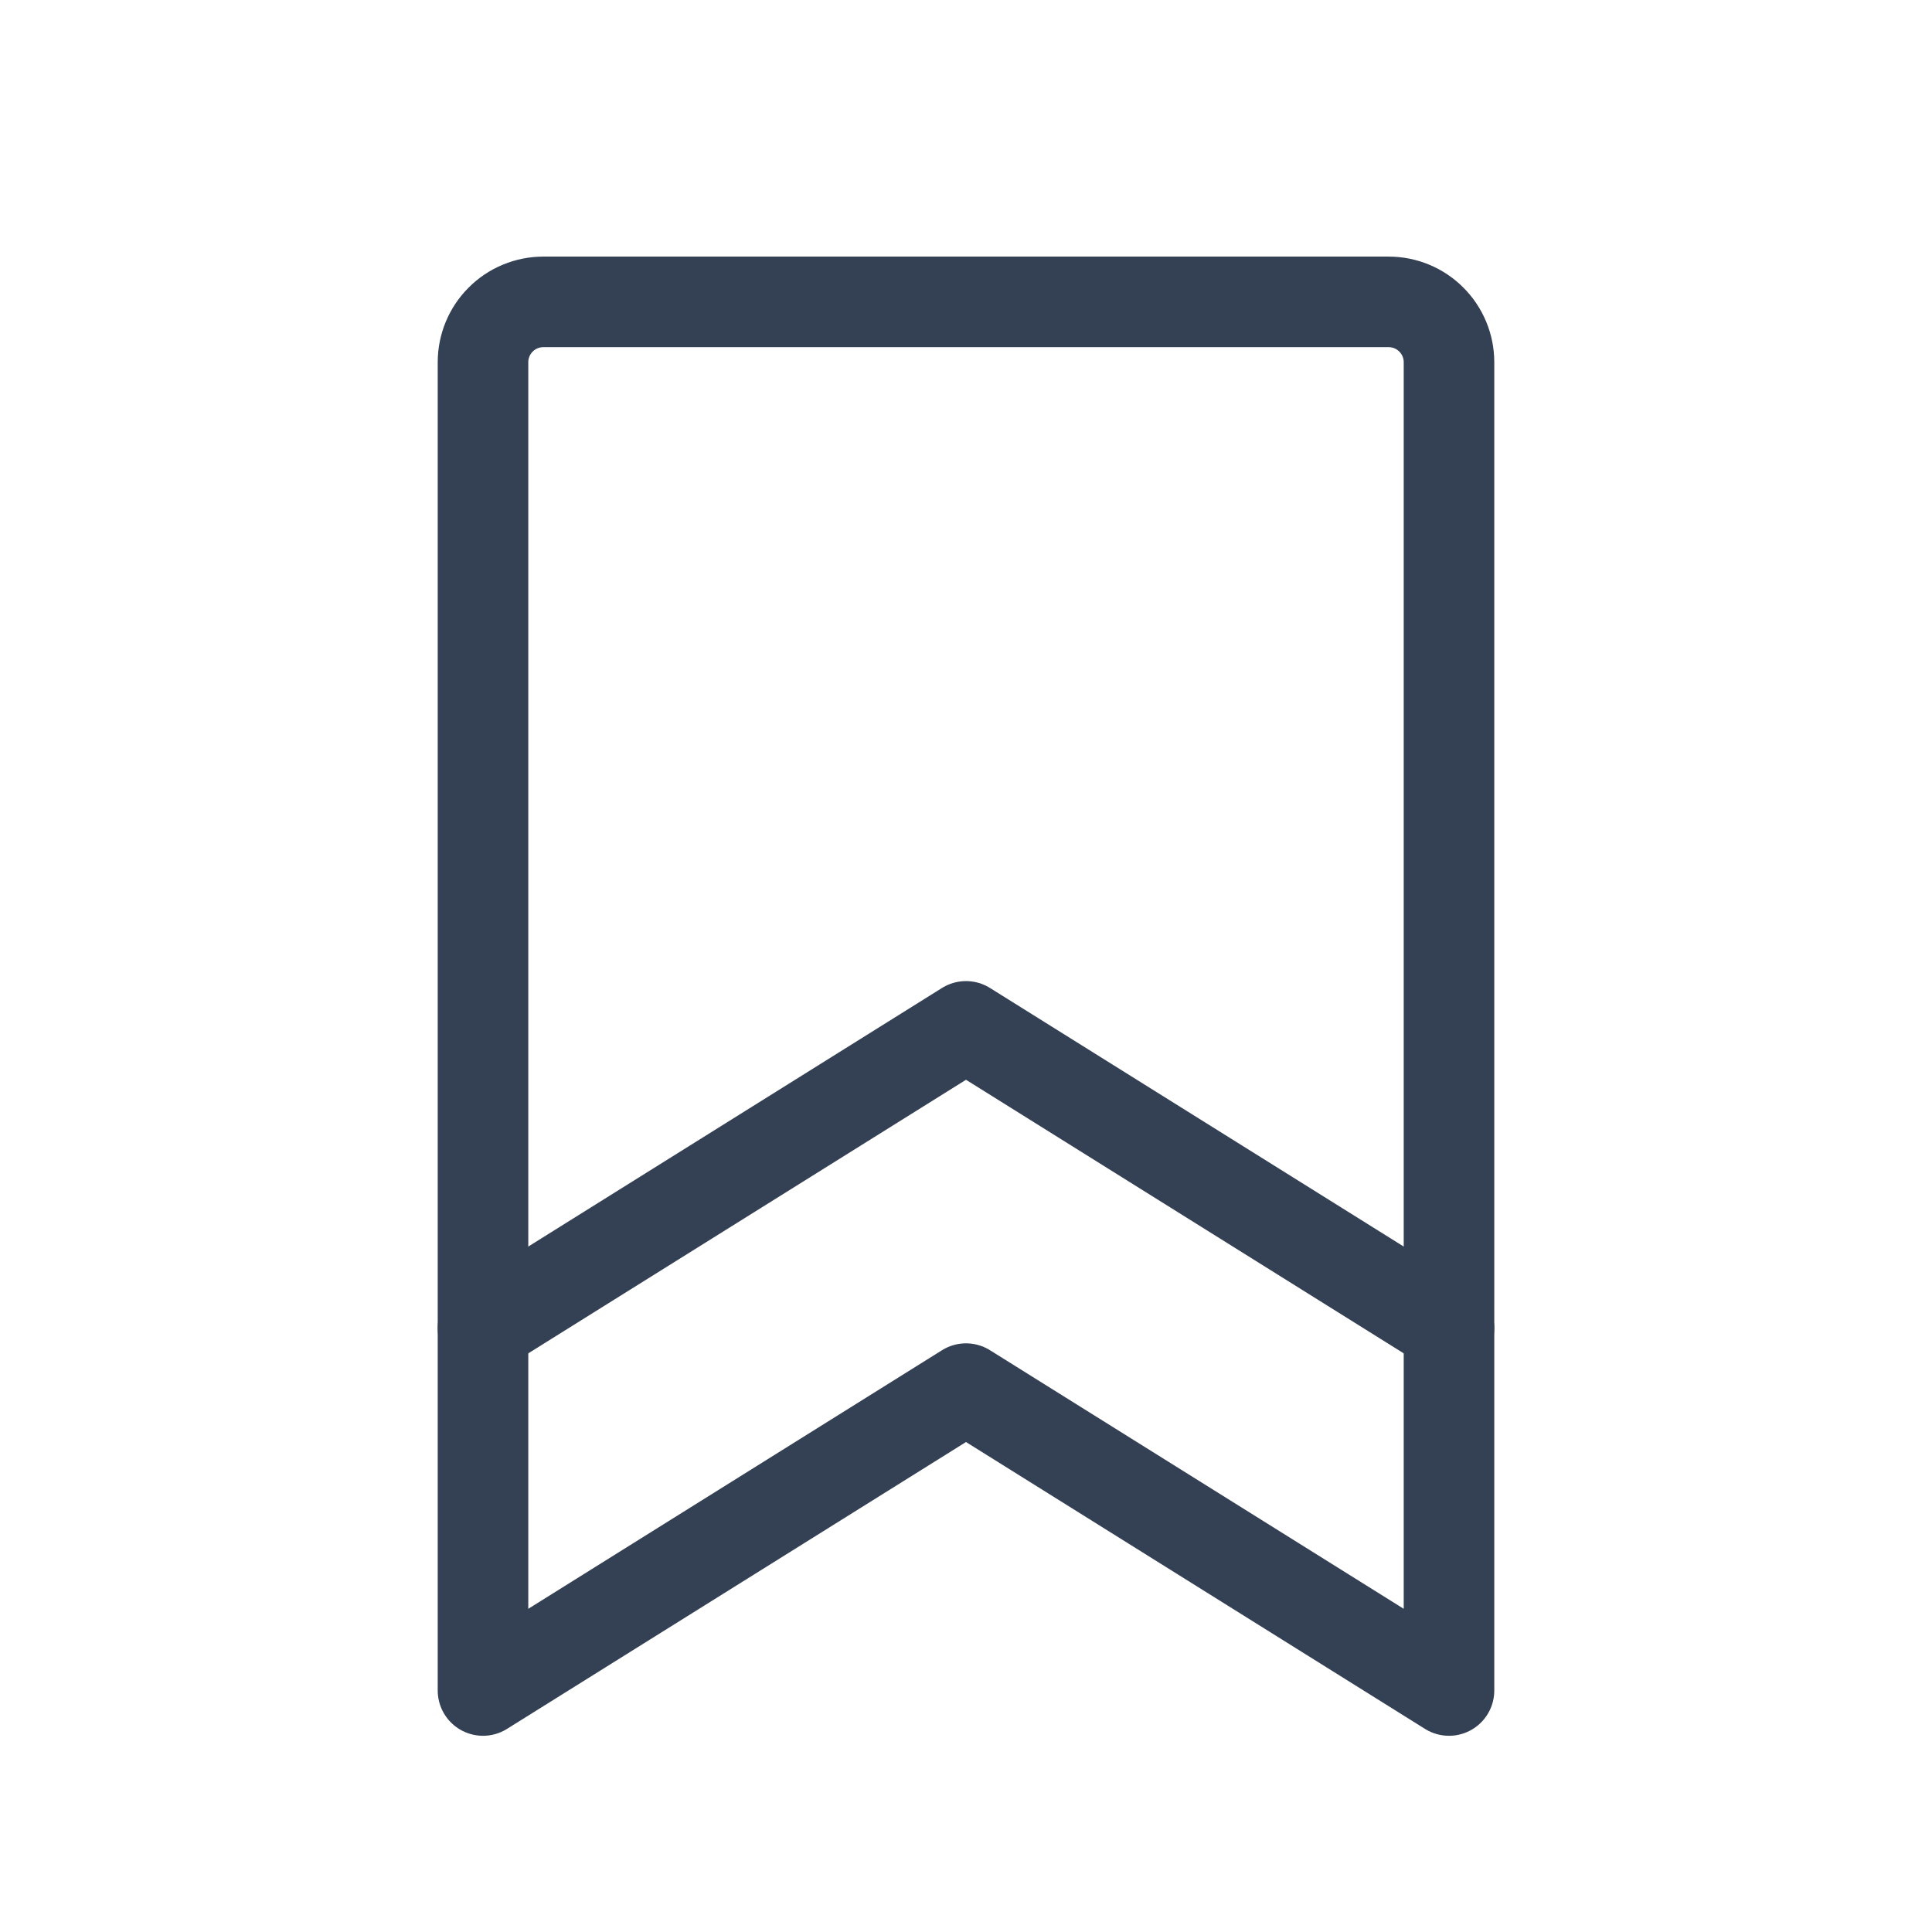 <svg width="32" height="32" viewBox="0 0 32 32" fill="none" xmlns="http://www.w3.org/2000/svg">
<path d="M24 28L16 23L8 28V6C8 5.735 8.105 5.48 8.293 5.293C8.48 5.105 8.735 5 9 5H23C23.265 5 23.52 5.105 23.707 5.293C23.895 5.48 24 5.735 24 6V28Z" stroke="#344054" stroke-width="1.5" stroke-linecap="round" stroke-linejoin="round"/>
<path d="M24 22L16 17L8 22" stroke="#344054" stroke-width="1.5" stroke-linecap="round" stroke-linejoin="round"/>
</svg>
